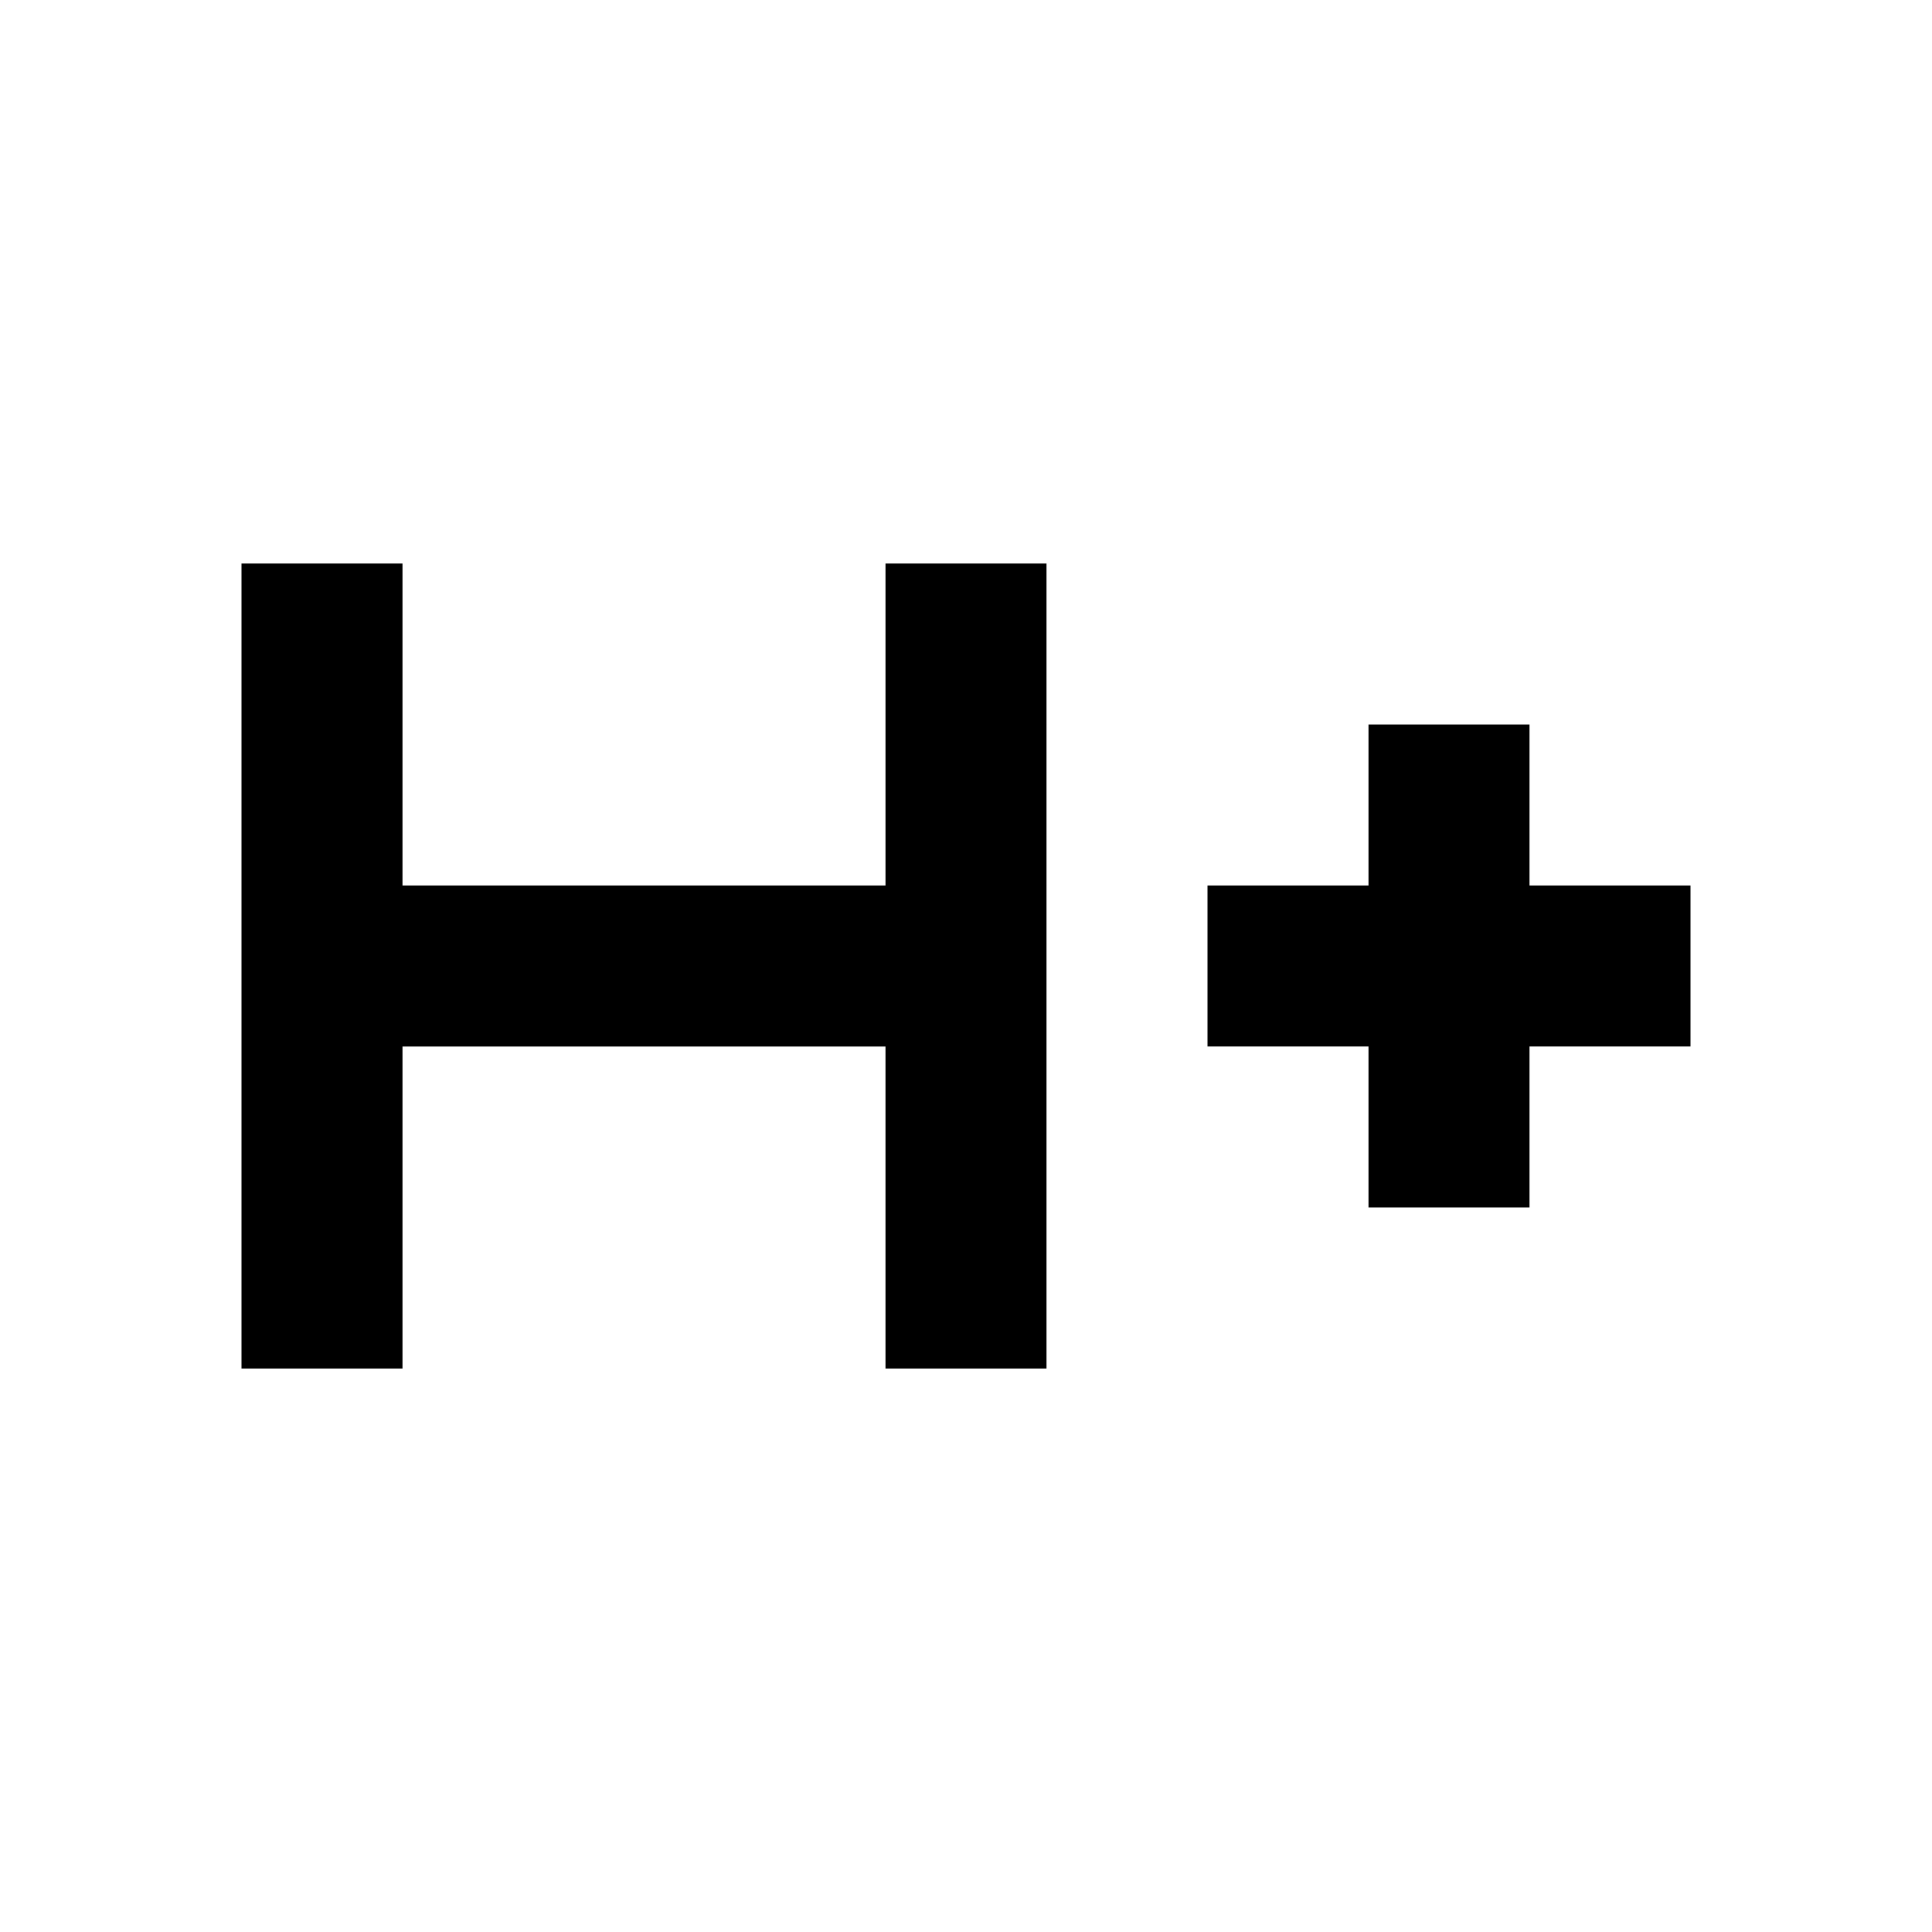 <svg width="46" height="46" fill="currentColor" viewBox="0 0 24 24" xmlns="http://www.w3.org/2000/svg">
  <path d="M11 11H5V7H3v10h2v-4h6v4h2V7h-2v4Zm10 0h-2V9h-2v2h-2v2h2v2h2v-2h2v-2Z"></path>
</svg>